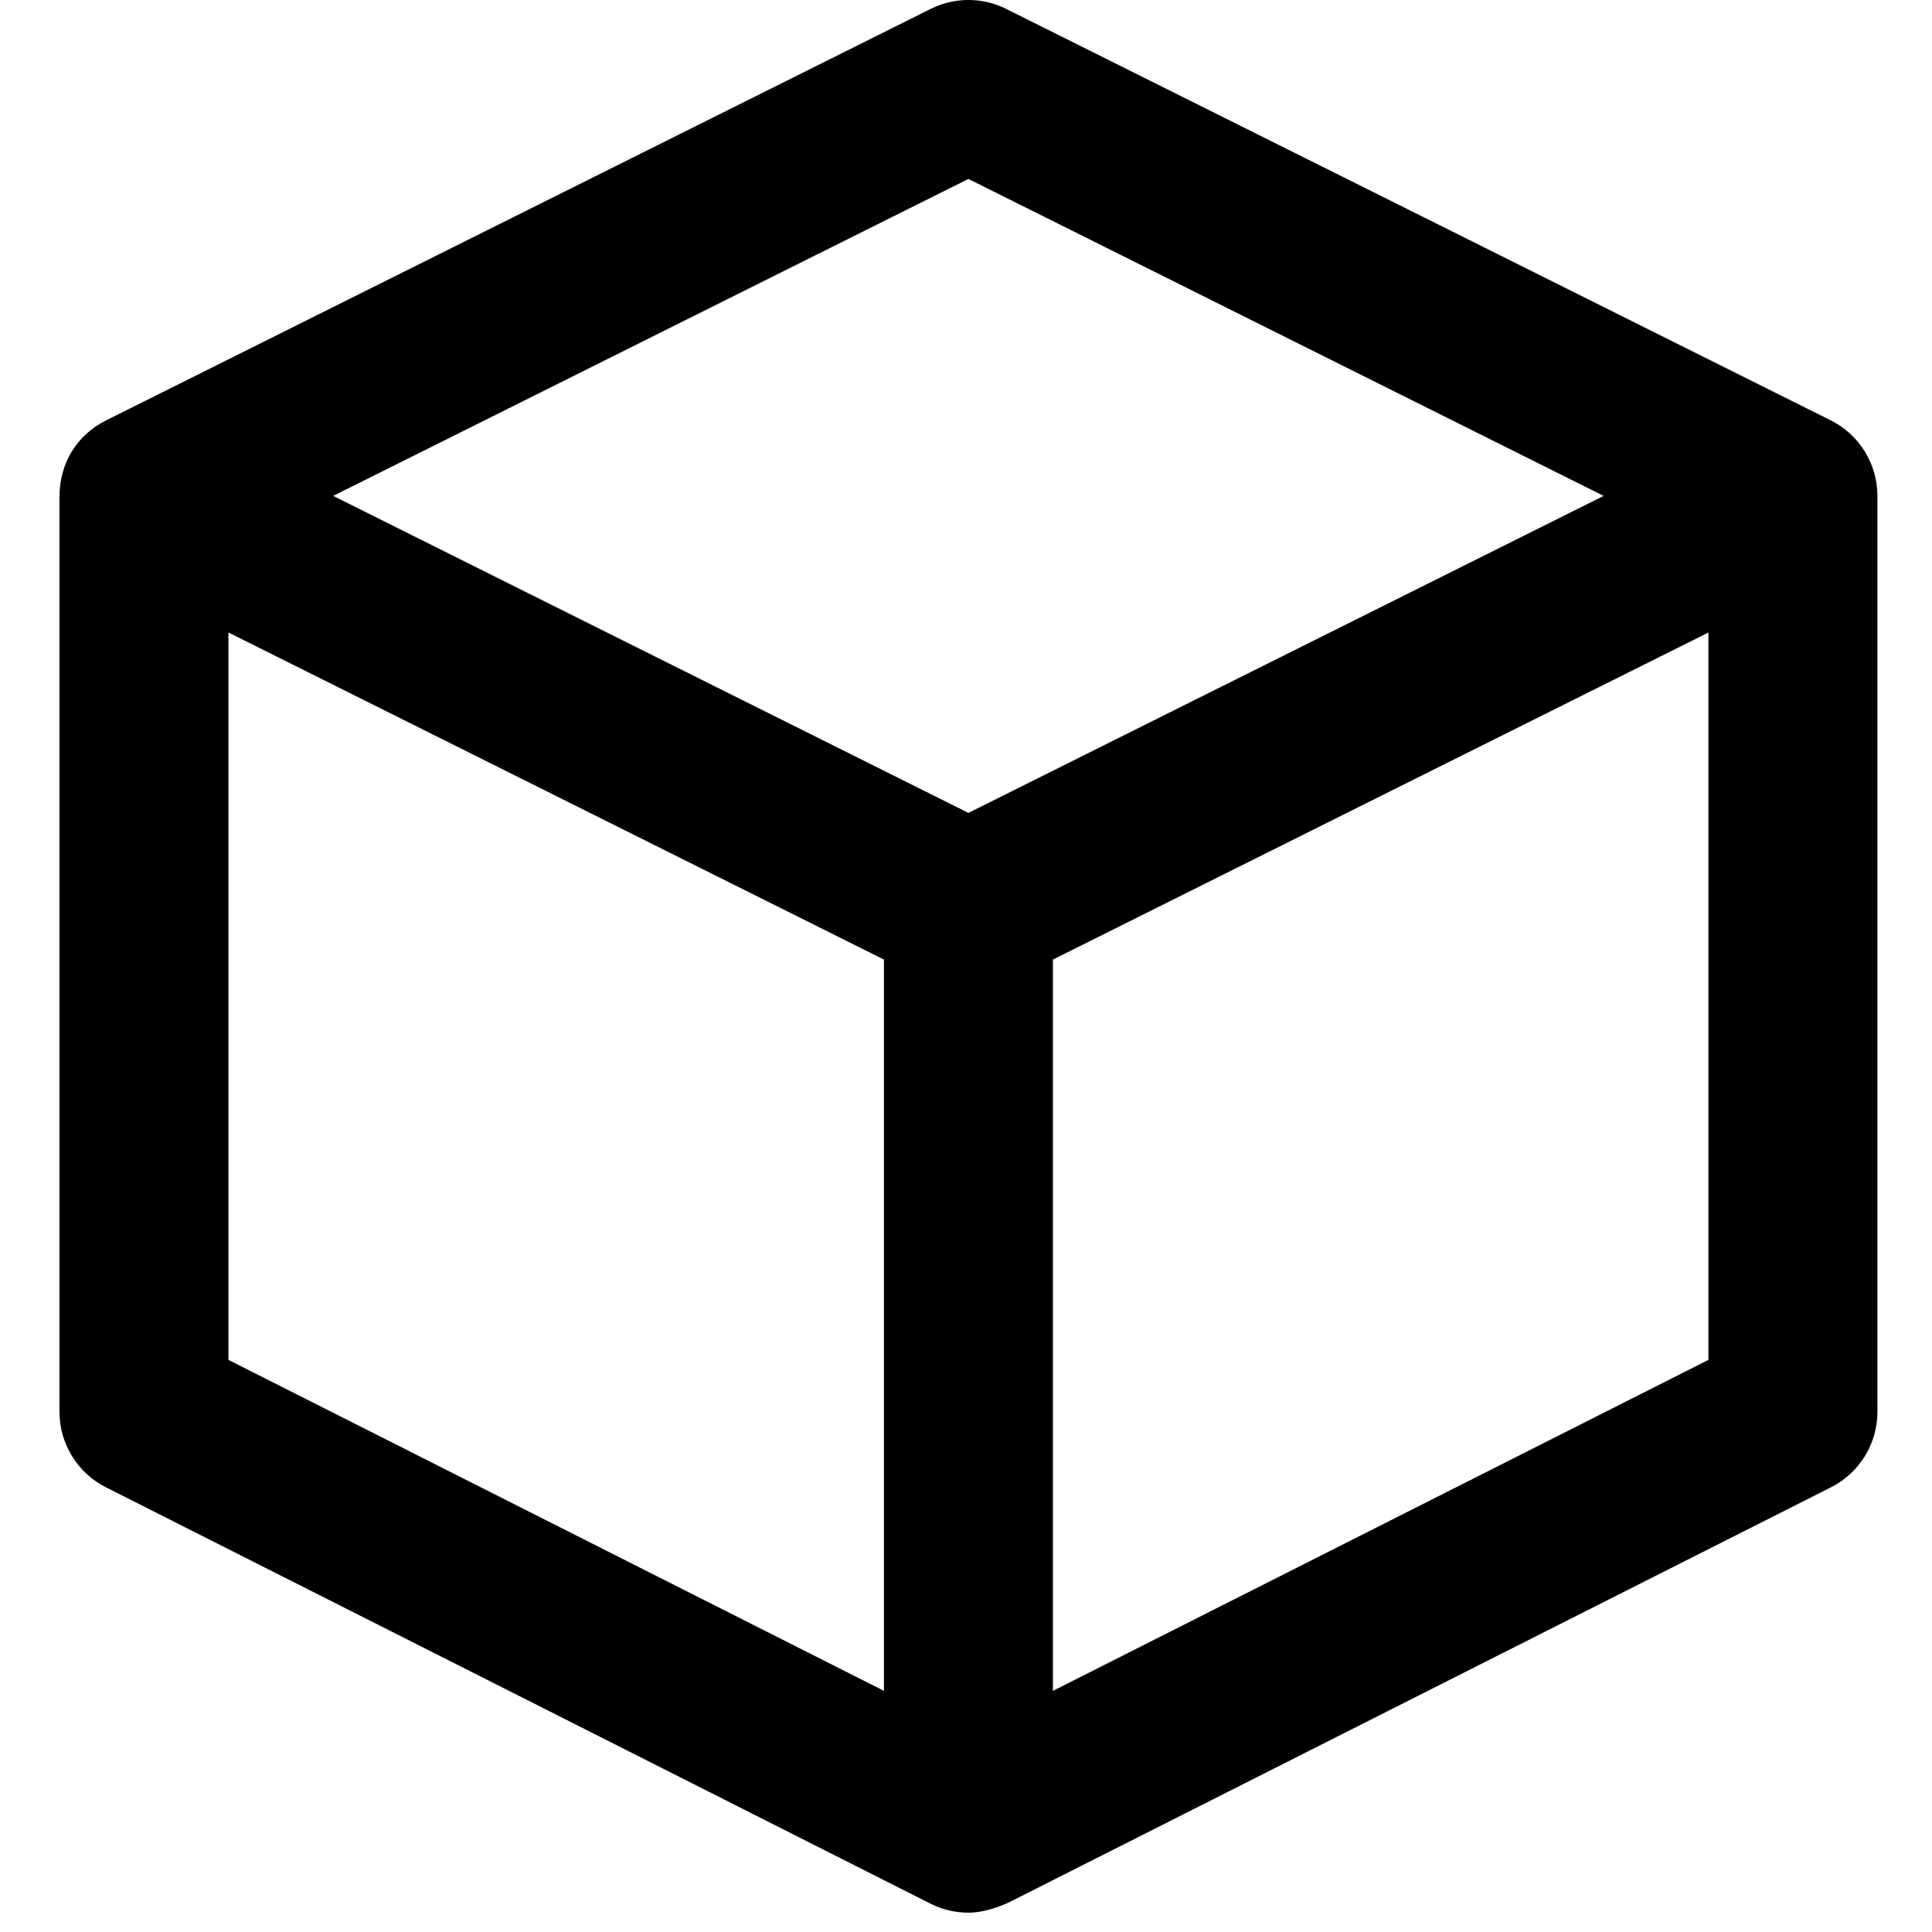 <?xml version="1.0" encoding="UTF-8" standalone="no"?>
<!--Created with Inkscape (http://www.inkscape.org/)-->
<svg id="svg7384" xmlns:rdf="http://www.w3.org/1999/02/22-rdf-syntax-ns#" style="enable-background:new" xmlns="http://www.w3.org/2000/svg" height="16" width="16" version="1.1" xmlns:cc="http://creativecommons.org/ns#" xmlns:dc="http://purl.org/dc/elements/1.1/">
 <g id="layer12" transform="translate(-265 19.003)">
  <g id="g4205" opacity="1" transform="matrix(.044 0 0 .044 265.1 -19.003)">
   <path id="path4167" style="" d="m351.09 93.337c0-6.029-3.408-11.54-8.805-14.231l-155.18-77.433c-4.47-2.231-9.729-2.231-14.2 0l-155.18 77.433c-5.394 2.691-8.803 7.887-8.803 14.422v172.21c0 6.001 3.38 11.491 8.736 14.196l155.18 78.358c2.259 1.142 4.715 1.707 7.166 1.707 3.862 0 7.814-2.042 7.813-2.032l154.54-78.034c5.357-2.705 8.736-8.195 8.736-14.196v-172.4zm-171.09-59.659 119.56 59.659-119.56 59.663-119.56-59.663 119.56-59.659zm-139.28 85.368 123.38 61.561v137.64l-123.38-62.297v-136.91zm278.56 136.91-123.38 62.297v-137.64l123.38-61.561v136.91z"/>
  </g>
 </g>
</svg>
